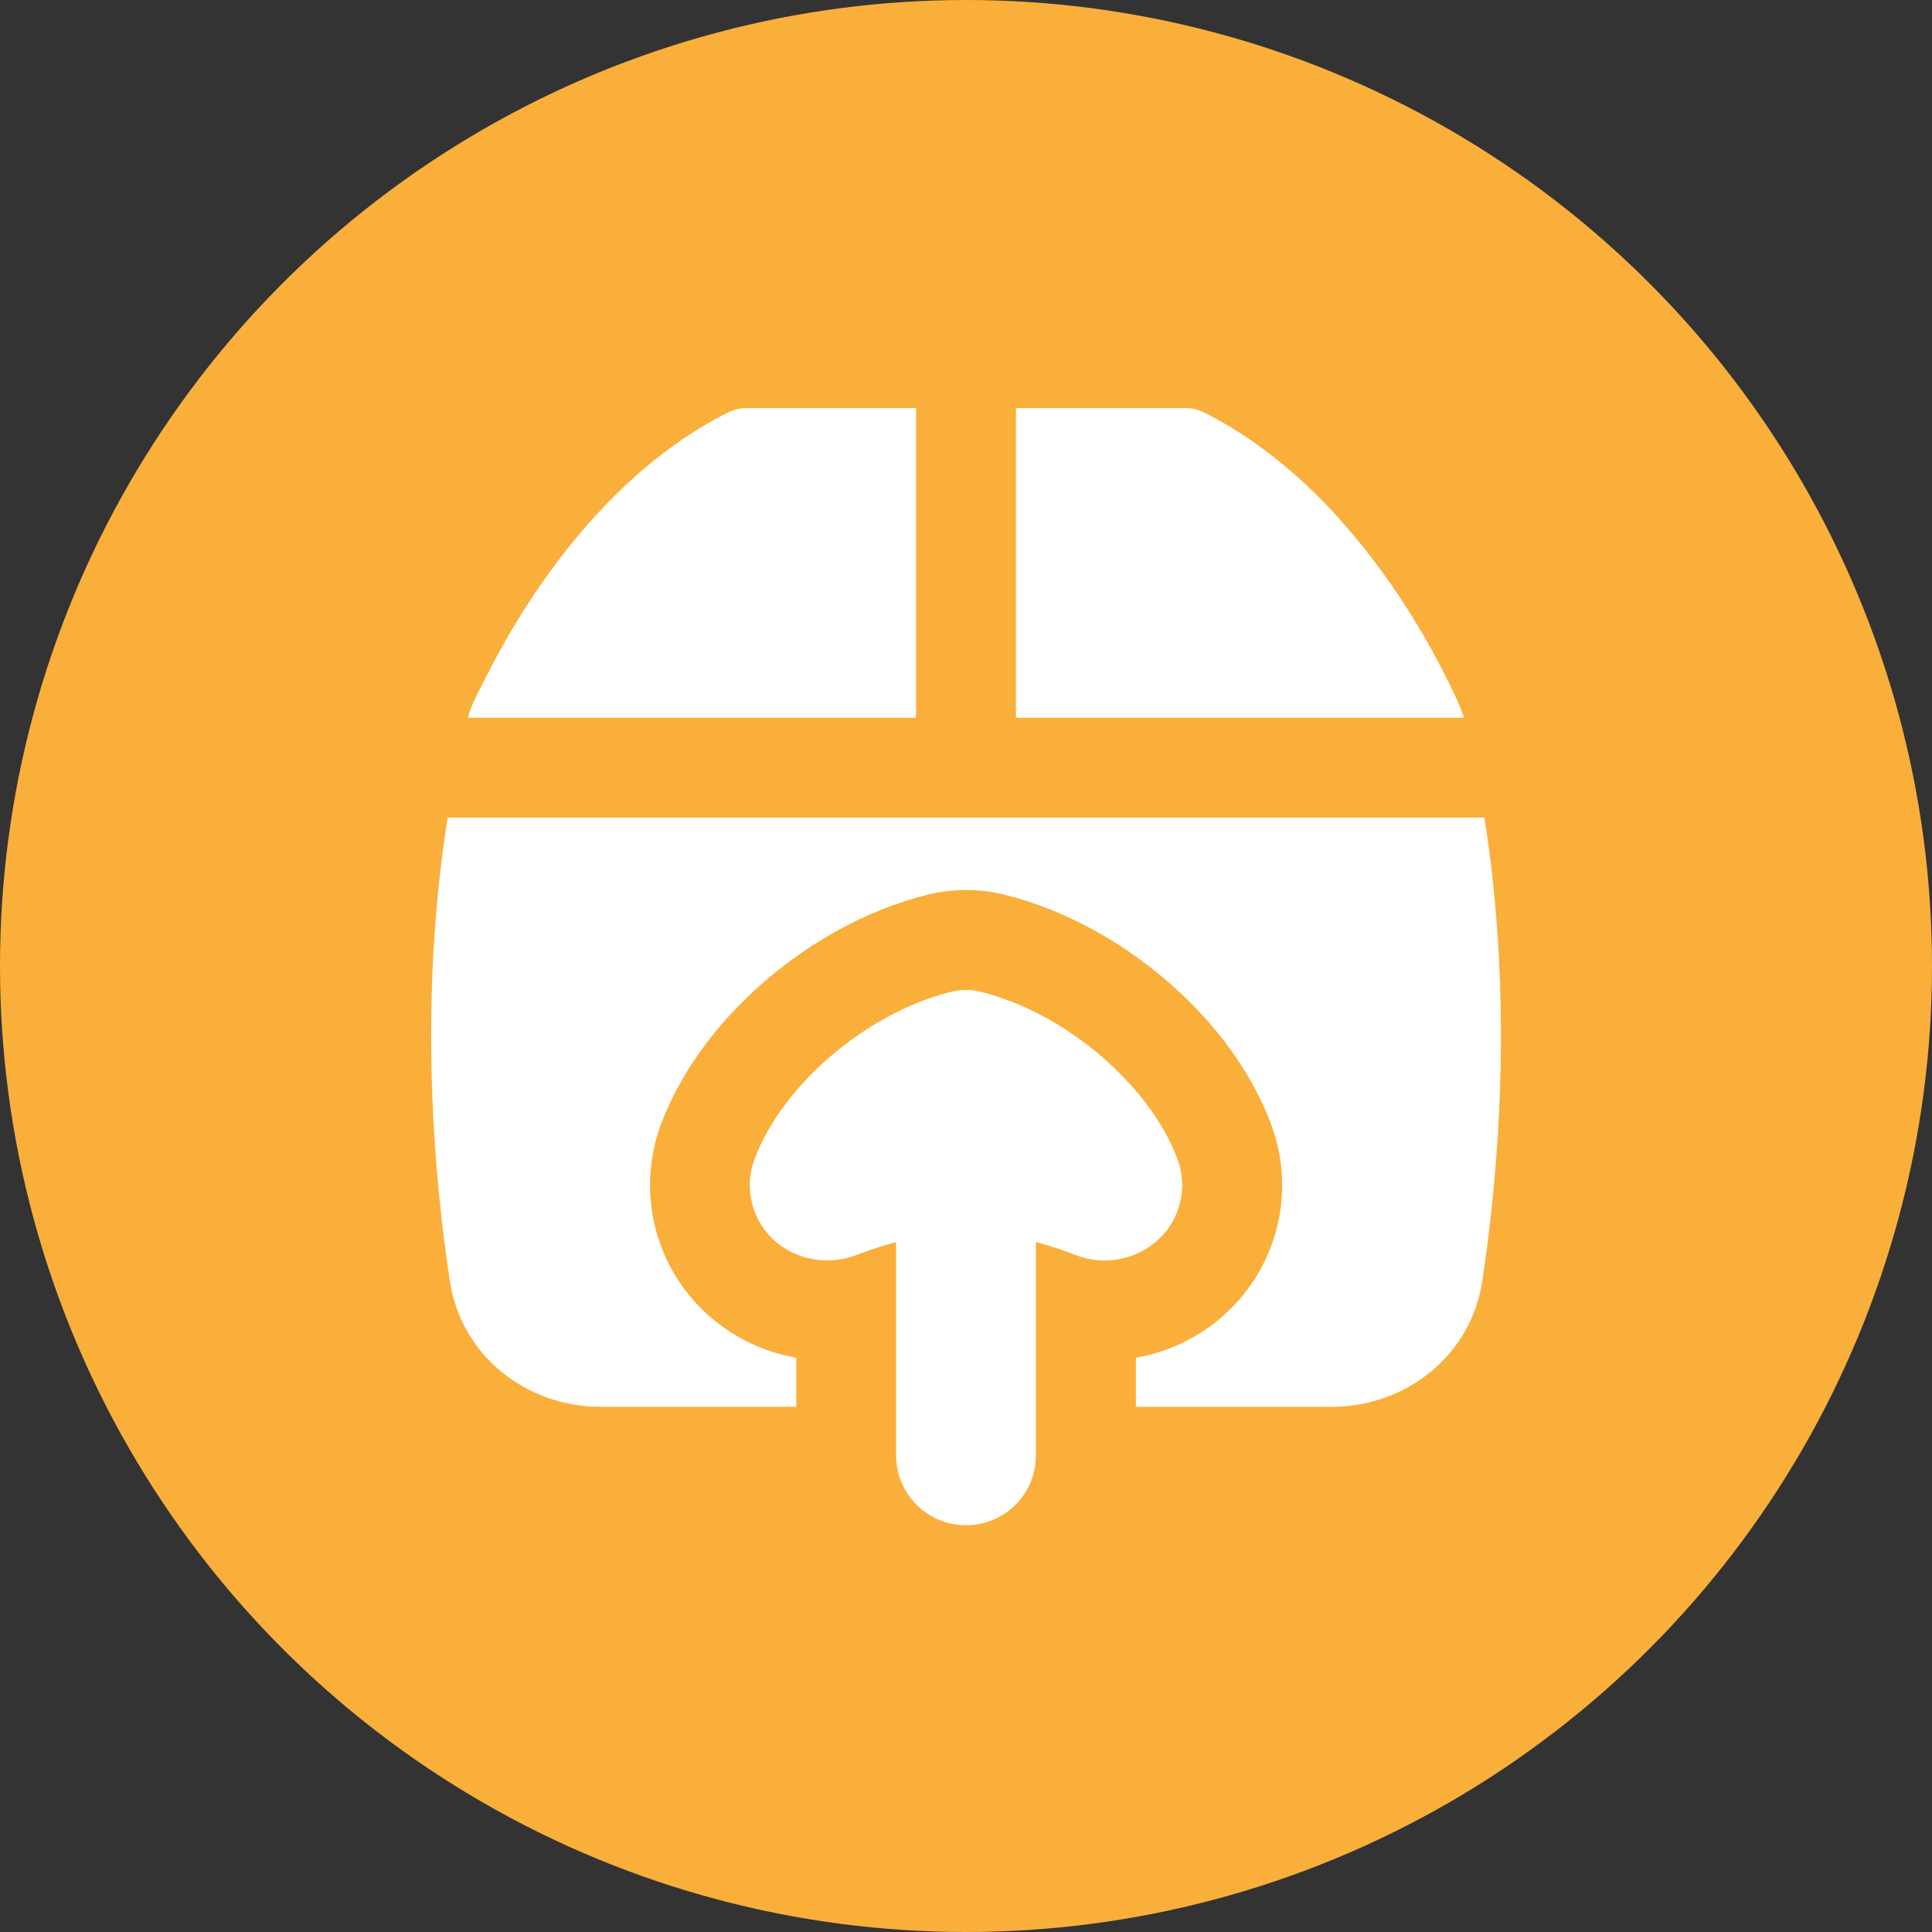 <svg width="27" height="27" viewBox="0 0 27 27" fill="none" xmlns="http://www.w3.org/2000/svg">
<rect x="0" y="0" width="27" height="27" fill="#333333" stroke="none"/>
<circle cx="13.5" cy="13.5" r="13.5" fill="#FAAF3B"/>
<path fill-rule="evenodd" clip-rule="evenodd" d="M12.802 5.703H10.43C10.343 5.703 10.258 5.723 10.181 5.761C8.939 6.382 8.036 7.451 7.453 8.324C7.209 8.691 6.988 9.073 6.79 9.466L6.734 9.574C6.659 9.721 6.579 9.874 6.539 10.03H12.802V5.703ZM6.256 11.426C5.843 14.033 6.069 16.477 6.287 17.903C6.448 18.96 7.37 19.66 8.388 19.66H11.128V18.974C10.734 18.907 10.363 18.744 10.045 18.501C9.625 18.182 9.32 17.735 9.177 17.228C9.033 16.72 9.057 16.18 9.247 15.688C9.564 14.856 10.149 14.169 10.729 13.678C11.322 13.175 12.091 12.722 12.957 12.505C13.315 12.416 13.688 12.416 14.044 12.505C14.91 12.722 15.68 13.175 16.273 13.678C16.854 14.169 17.438 14.856 17.755 15.688C17.945 16.18 17.97 16.72 17.826 17.228C17.682 17.735 17.377 18.182 16.957 18.501C16.64 18.744 16.268 18.907 15.874 18.974V19.66H18.614C19.632 19.66 20.554 18.96 20.715 17.903C20.932 16.477 21.158 14.033 20.745 11.426H6.256ZM20.46 10.03H14.198V5.703H16.57C16.657 5.703 16.743 5.723 16.821 5.761C18.061 6.382 18.964 7.451 19.547 8.324C19.842 8.766 20.063 9.17 20.21 9.466C20.302 9.649 20.395 9.835 20.46 10.03ZM10.889 17.391C10.709 17.255 10.579 17.063 10.518 16.845C10.456 16.628 10.468 16.396 10.55 16.186C10.759 15.636 11.17 15.133 11.63 14.743C12.095 14.349 12.677 14.014 13.294 13.86C13.429 13.826 13.57 13.826 13.704 13.86C14.323 14.014 14.905 14.349 15.37 14.743C15.83 15.134 16.241 15.636 16.45 16.184C16.532 16.395 16.544 16.627 16.482 16.844C16.421 17.062 16.29 17.254 16.109 17.39C15.957 17.505 15.778 17.579 15.589 17.605C15.4 17.631 15.207 17.608 15.03 17.539C14.849 17.468 14.664 17.408 14.477 17.357V20.339C14.477 20.467 14.452 20.594 14.403 20.713C14.354 20.831 14.281 20.939 14.191 21.03C14.1 21.12 13.992 21.192 13.874 21.242C13.755 21.291 13.628 21.316 13.5 21.316C13.372 21.316 13.245 21.291 13.126 21.242C13.008 21.192 12.9 21.12 12.809 21.03C12.718 20.939 12.646 20.831 12.597 20.713C12.548 20.594 12.523 20.467 12.523 20.339V17.358C12.335 17.408 12.15 17.469 11.969 17.539C11.613 17.675 11.202 17.628 10.889 17.391Z" fill="white"/>
</svg>
